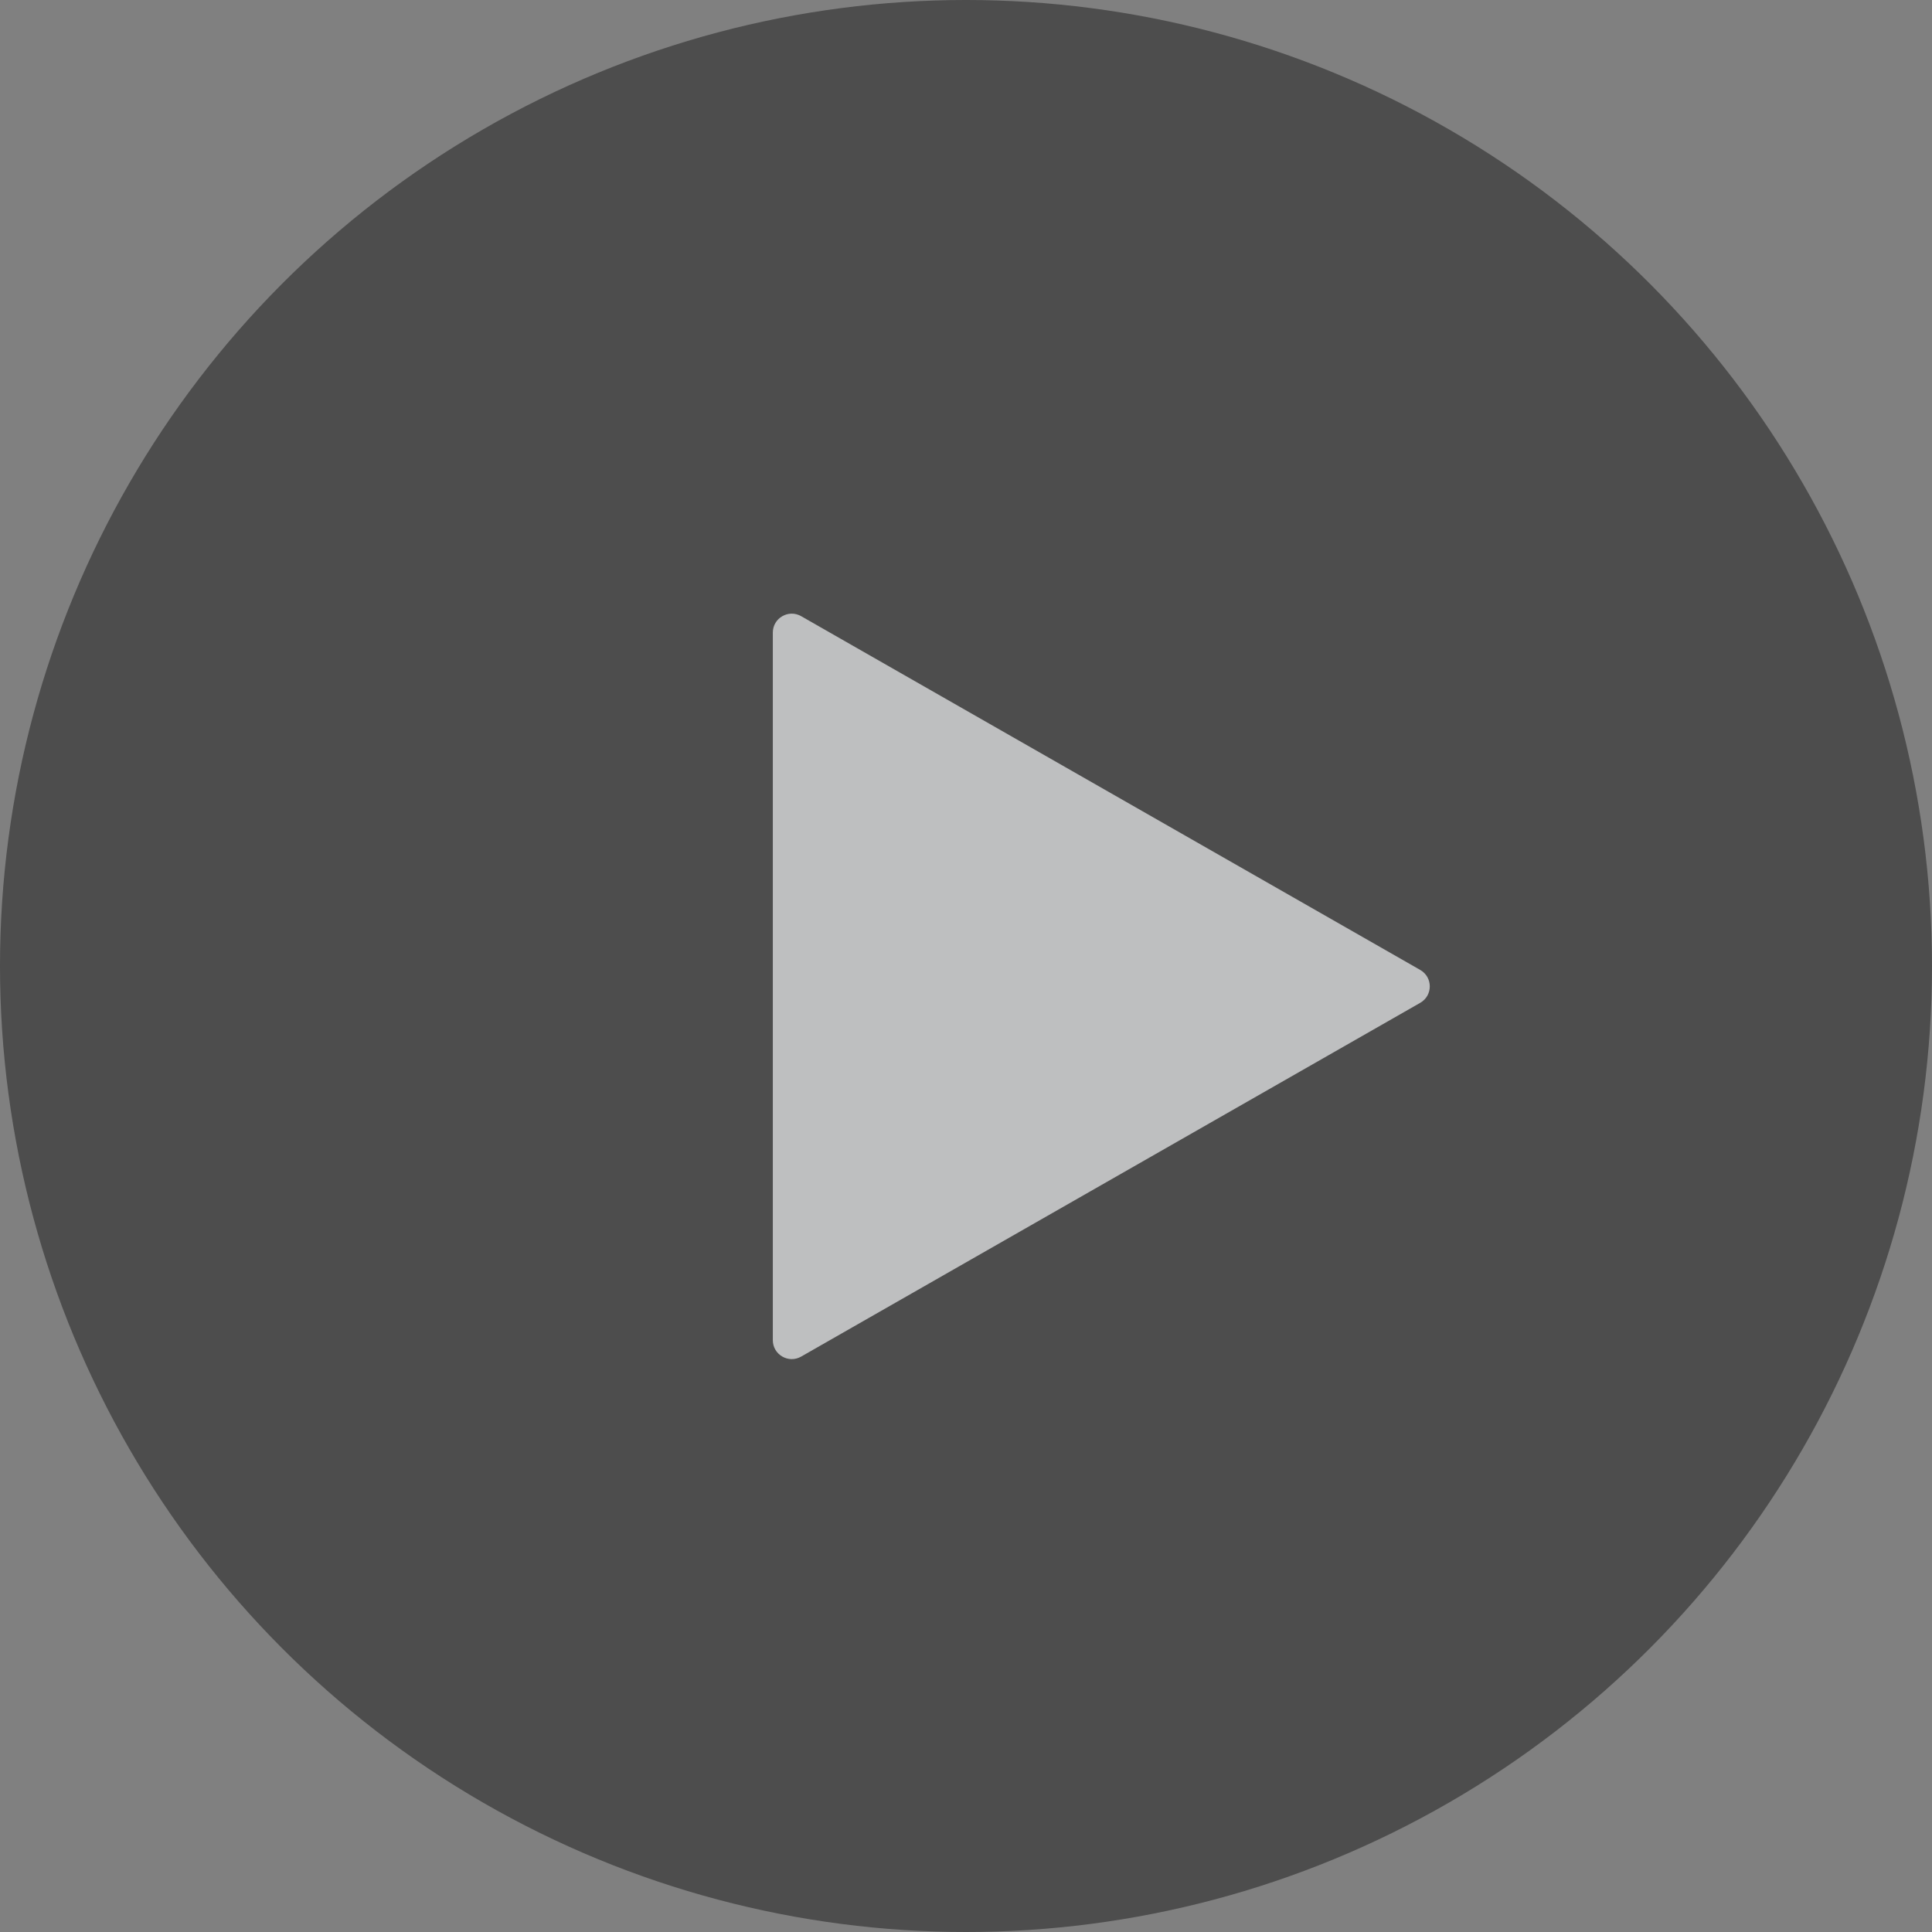 <svg width="102" height="102" viewBox="0 0 102 102" fill="none" xmlns="http://www.w3.org/2000/svg">
<rect x="0" y="0" width="102" height="102" fill="#808080" stroke="none"/>
<circle cx="51" cy="51" r="51" fill="black" fill-opacity="0.4"/>
<path d="M40.801 33.399C40.801 32.631 41.63 32.15 42.297 32.531L74.981 51.208C75.653 51.592 75.653 52.56 74.981 52.944L42.297 71.621C41.63 72.002 40.801 71.521 40.801 70.753V33.399Z" fill="#FBFCFE" fill-opacity="0.65"/>
</svg>
